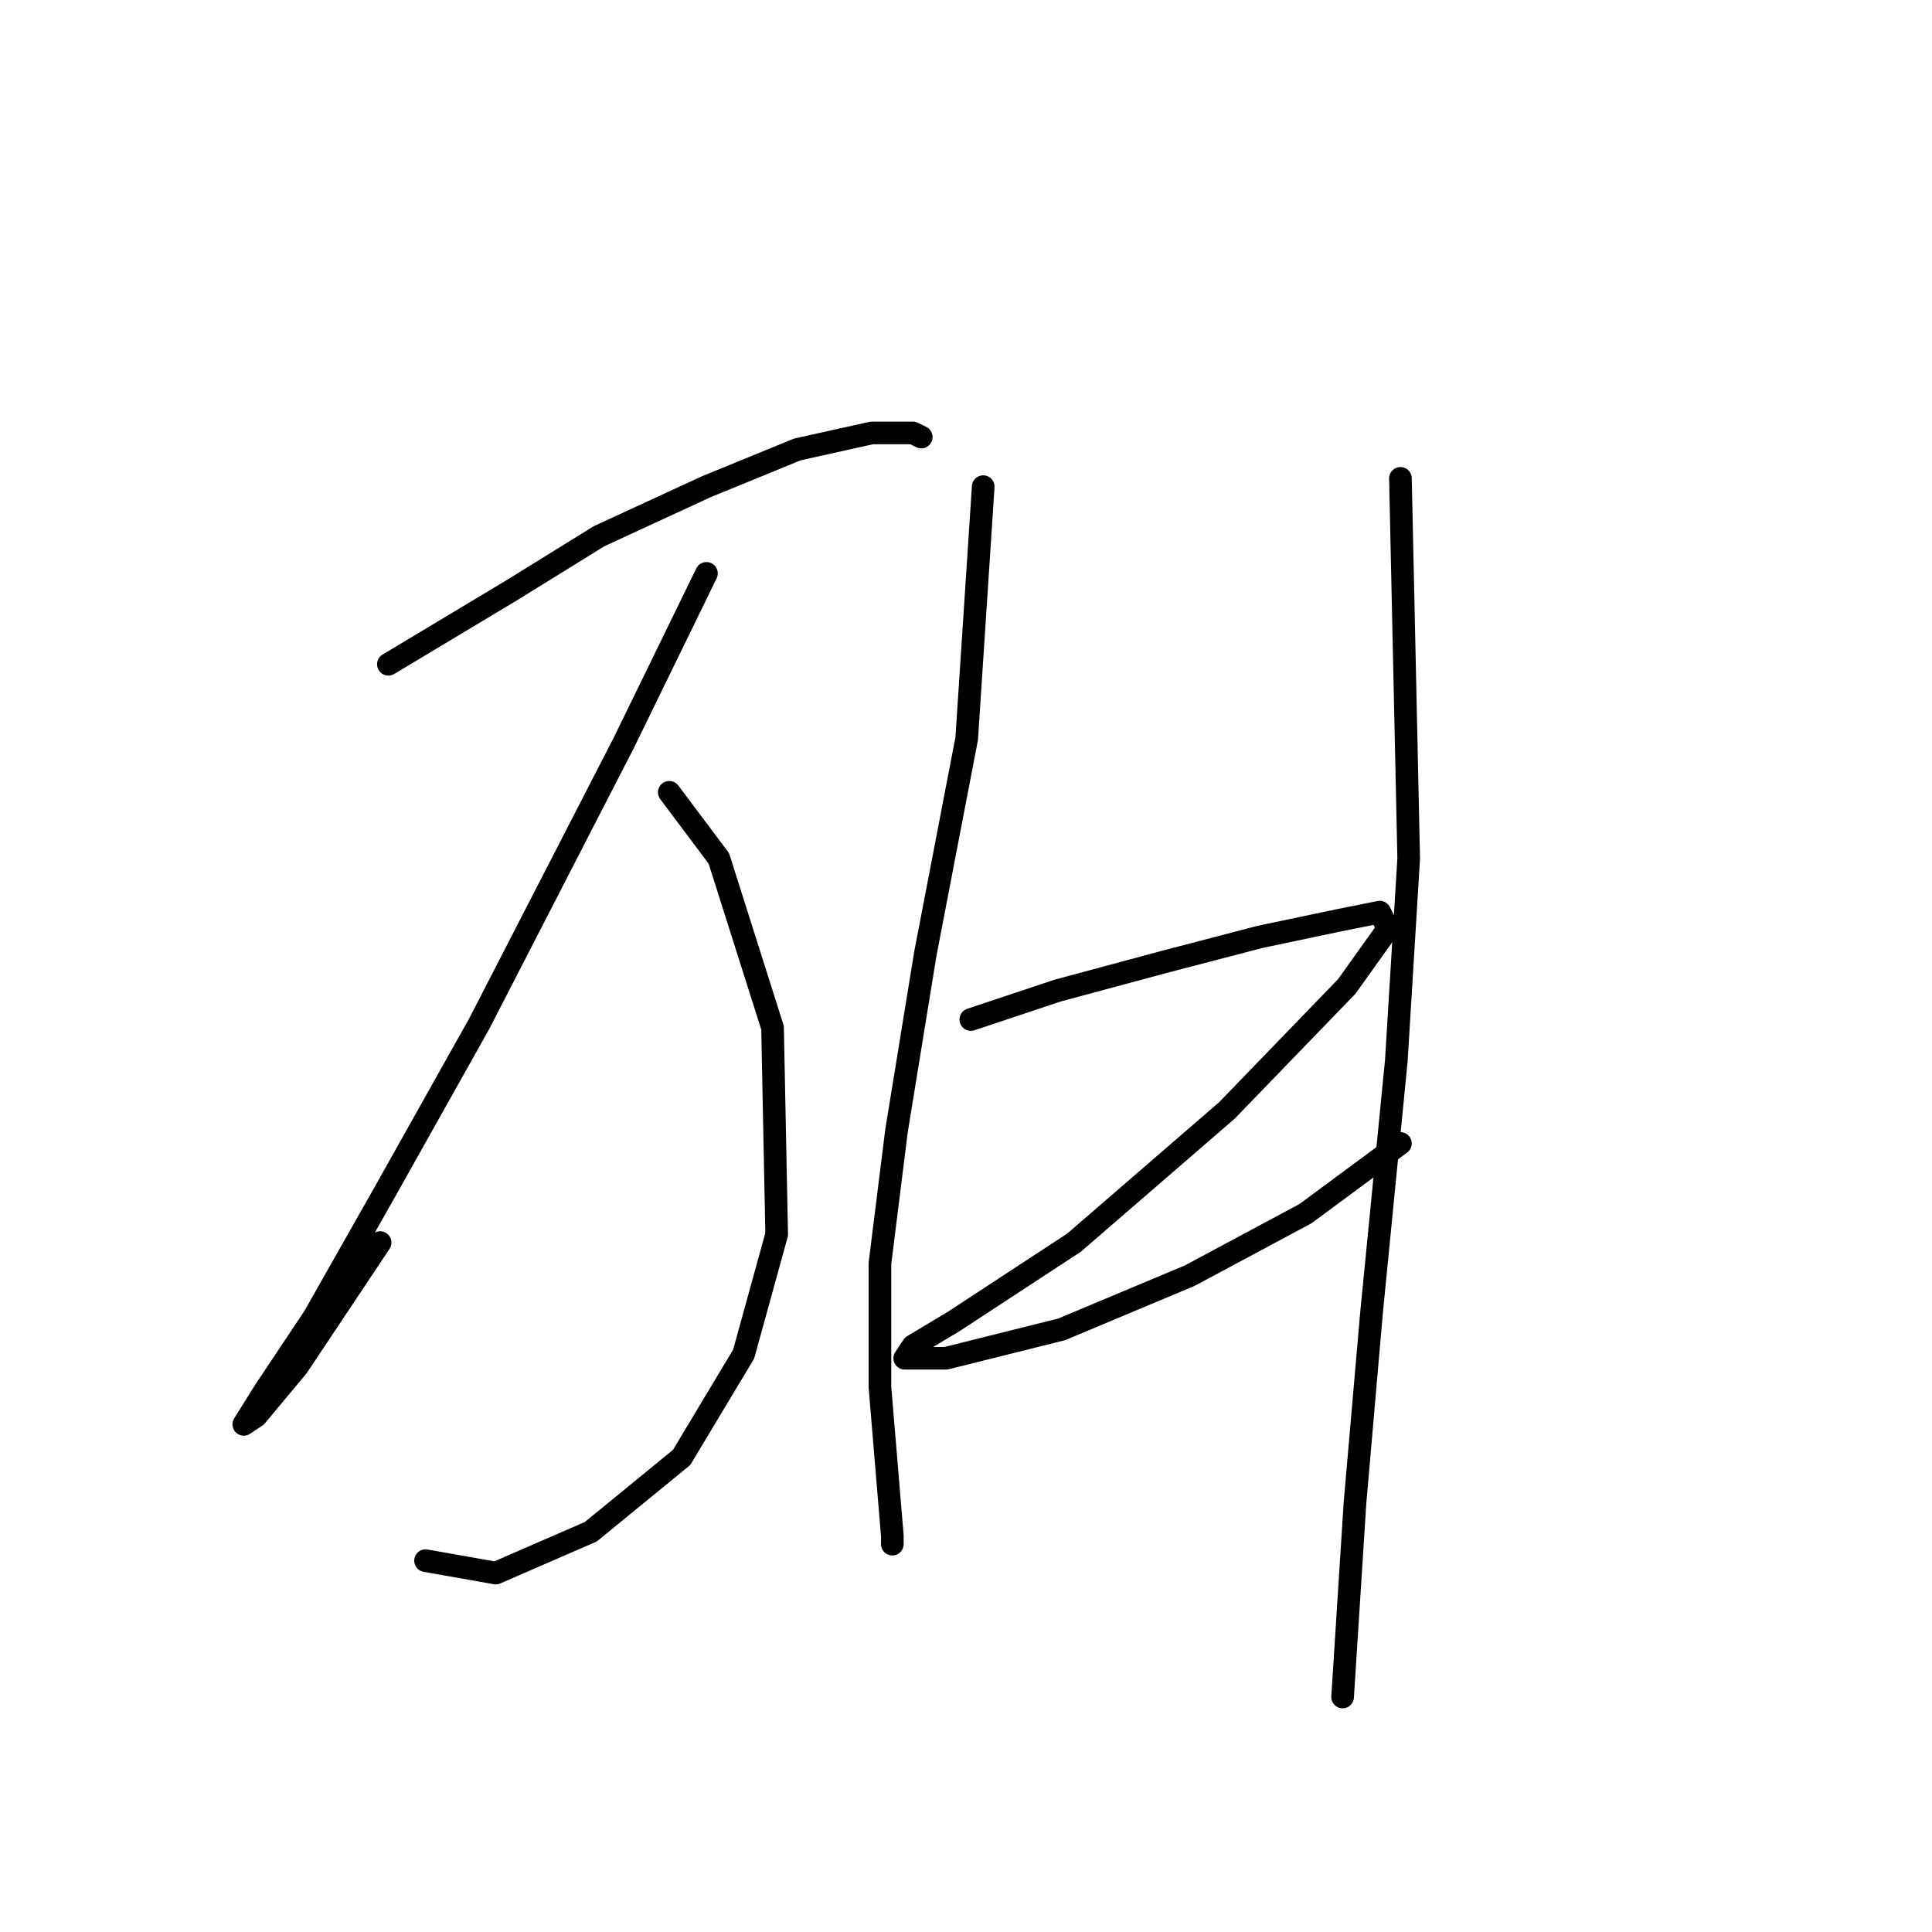 <?xml version="1.0" standalone="no"?>
    <svg width="256" height="256" xmlns="http://www.w3.org/2000/svg" version="1.1">
    <polyline stroke="black" stroke-width="3" stroke-linecap="round" fill="transparent" stroke-linejoin="round" points="51.462 88.019 67.882 78.167 79.377 71.051 93.608 64.483 105.65 59.556 115.503 57.367 120.977 57.367 122.071 57.914 122.071 57.914 " />
        <polyline stroke="black" stroke-width="3" stroke-linecap="round" fill="transparent" stroke-linejoin="round" points="93.608 75.977 82.661 98.419 63.504 135.64 50.914 158.081 41.609 174.502 35.041 184.355 32.304 188.734 33.946 187.639 39.42 181.071 50.367 164.65 50.367 164.65 " />
        <polyline stroke="black" stroke-width="3" stroke-linecap="round" fill="transparent" stroke-linejoin="round" points="88.682 104.987 95.251 113.745 102.366 136.187 102.914 163.555 98.535 179.429 90.324 193.113 78.282 202.965 65.693 208.439 56.388 206.797 56.388 206.797 " />
        <polyline stroke="black" stroke-width="3" stroke-linecap="round" fill="transparent" stroke-linejoin="round" points="130.282 64.483 128.092 97.872 122.619 126.334 118.787 149.871 116.598 167.387 116.598 183.807 117.692 196.944 118.24 203.512 118.24 204.607 118.24 204.607 " />
        <polyline stroke="black" stroke-width="3" stroke-linecap="round" fill="transparent" stroke-linejoin="round" points="128.64 135.092 140.134 131.261 154.366 127.429 166.955 124.145 177.355 121.956 182.828 120.861 183.923 123.05 178.45 130.713 162.576 147.134 142.324 164.65 126.45 175.05 120.977 178.334 119.882 179.976 125.355 179.976 140.682 176.144 157.65 169.029 172.976 160.818 185.565 151.513 185.565 151.513 " />
        <polyline stroke="black" stroke-width="3" stroke-linecap="round" fill="transparent" stroke-linejoin="round" points="185.565 63.388 186.66 113.745 185.018 140.566 181.734 173.955 179.544 199.134 177.902 224.86 177.902 224.86 " />
        </svg>